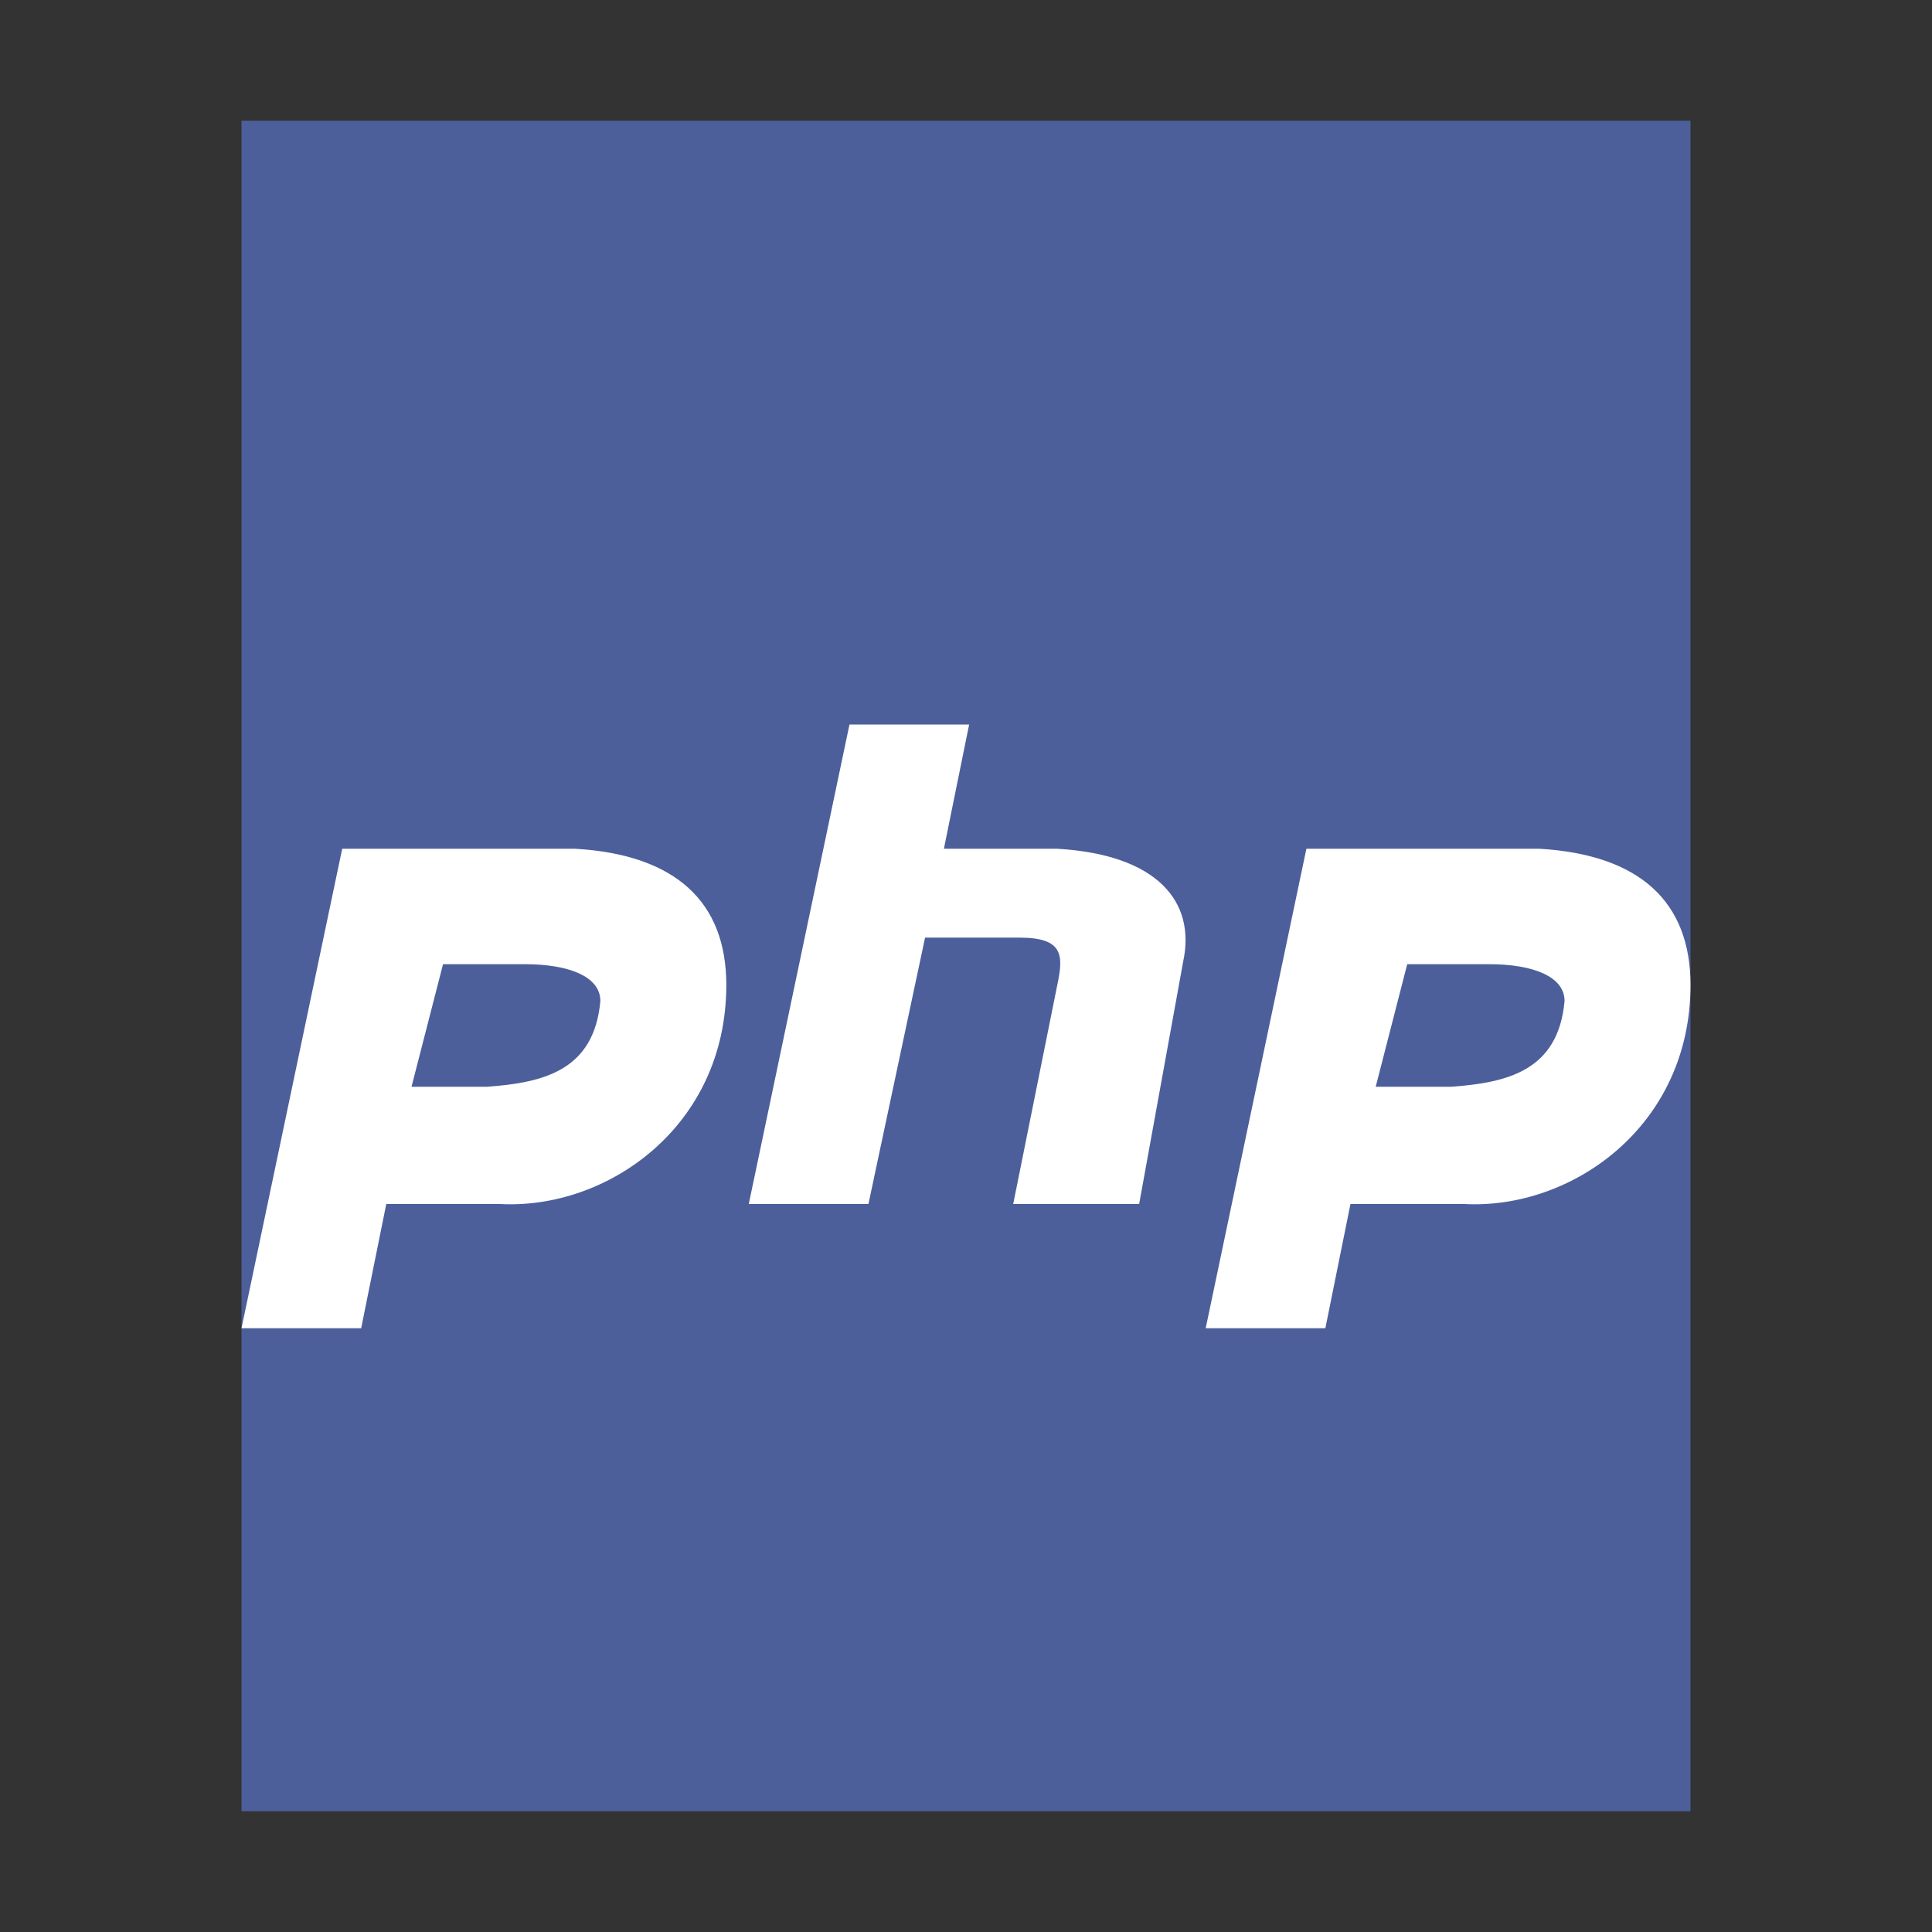 <?xml version="1.0" encoding="UTF-8"?>
<svg width="16px" height="16px" viewBox="0 0 16 16" version="1.1" xmlns="http://www.w3.org/2000/svg" xmlns:xlink="http://www.w3.org/1999/xlink">
    <rect x="0" y="0" width="16" height="16" fill="#333333" stroke="none"/>
    <!-- Generator: Sketch 41 (35326) - http://www.bohemiancoding.com/sketch -->
    <title>application-x-php</title>
    <desc>Created with Sketch.</desc>
    <defs></defs>
    <g id="Page-1" stroke="none" stroke-width="1" fill="none" fill-rule="evenodd">
        <g id="application-x-php">
            <g id="Group" transform="translate(2, 1)" fill="#4C5F9B">
                <polygon id="path14361" points="0 14 0 1.77635684e-15 12 0 12 14"></polygon>
            </g>
            <path d="M6.201,9.971 L7.035,6 L8.026,6 L7.817,7.029 L8.756,7.029 C9.59,7.078 9.903,7.471 9.799,7.961 L9.434,9.971 L8.391,9.971 L8.756,8.157 C8.808,7.912 8.808,7.765 8.443,7.765 L7.661,7.765 L7.192,9.971 L6.201,9.971 L6.201,9.971 Z M2,11 L2.834,7.029 L4.764,7.029 C5.598,7.078 6.015,7.471 6.015,8.157 C6.015,9.333 5.024,10.02 4.138,9.971 L3.199,9.971 L2.991,11 L2,11 L2,11 Z M3.408,9 L3.669,7.985 L4.346,7.985 C4.711,7.985 4.972,8.087 4.972,8.29 C4.92,8.865 4.503,8.966 4.034,9 L3.408,9 L3.408,9 Z M9.985,11 L10.819,7.029 L12.749,7.029 C13.583,7.078 14,7.471 14,8.157 C14,9.333 13.009,10.02 12.123,9.971 L11.184,9.971 L10.976,11 L9.985,11 L9.985,11 Z M11.654,7.985 L12.331,7.985 C12.696,7.985 12.957,8.087 12.957,8.29 C12.905,8.865 12.488,8.966 12.019,9 L11.393,9 L11.654,7.985 Z" id="Combined-Shape" fill="#FFFFFF"></path>
        </g>
    </g>
</svg>